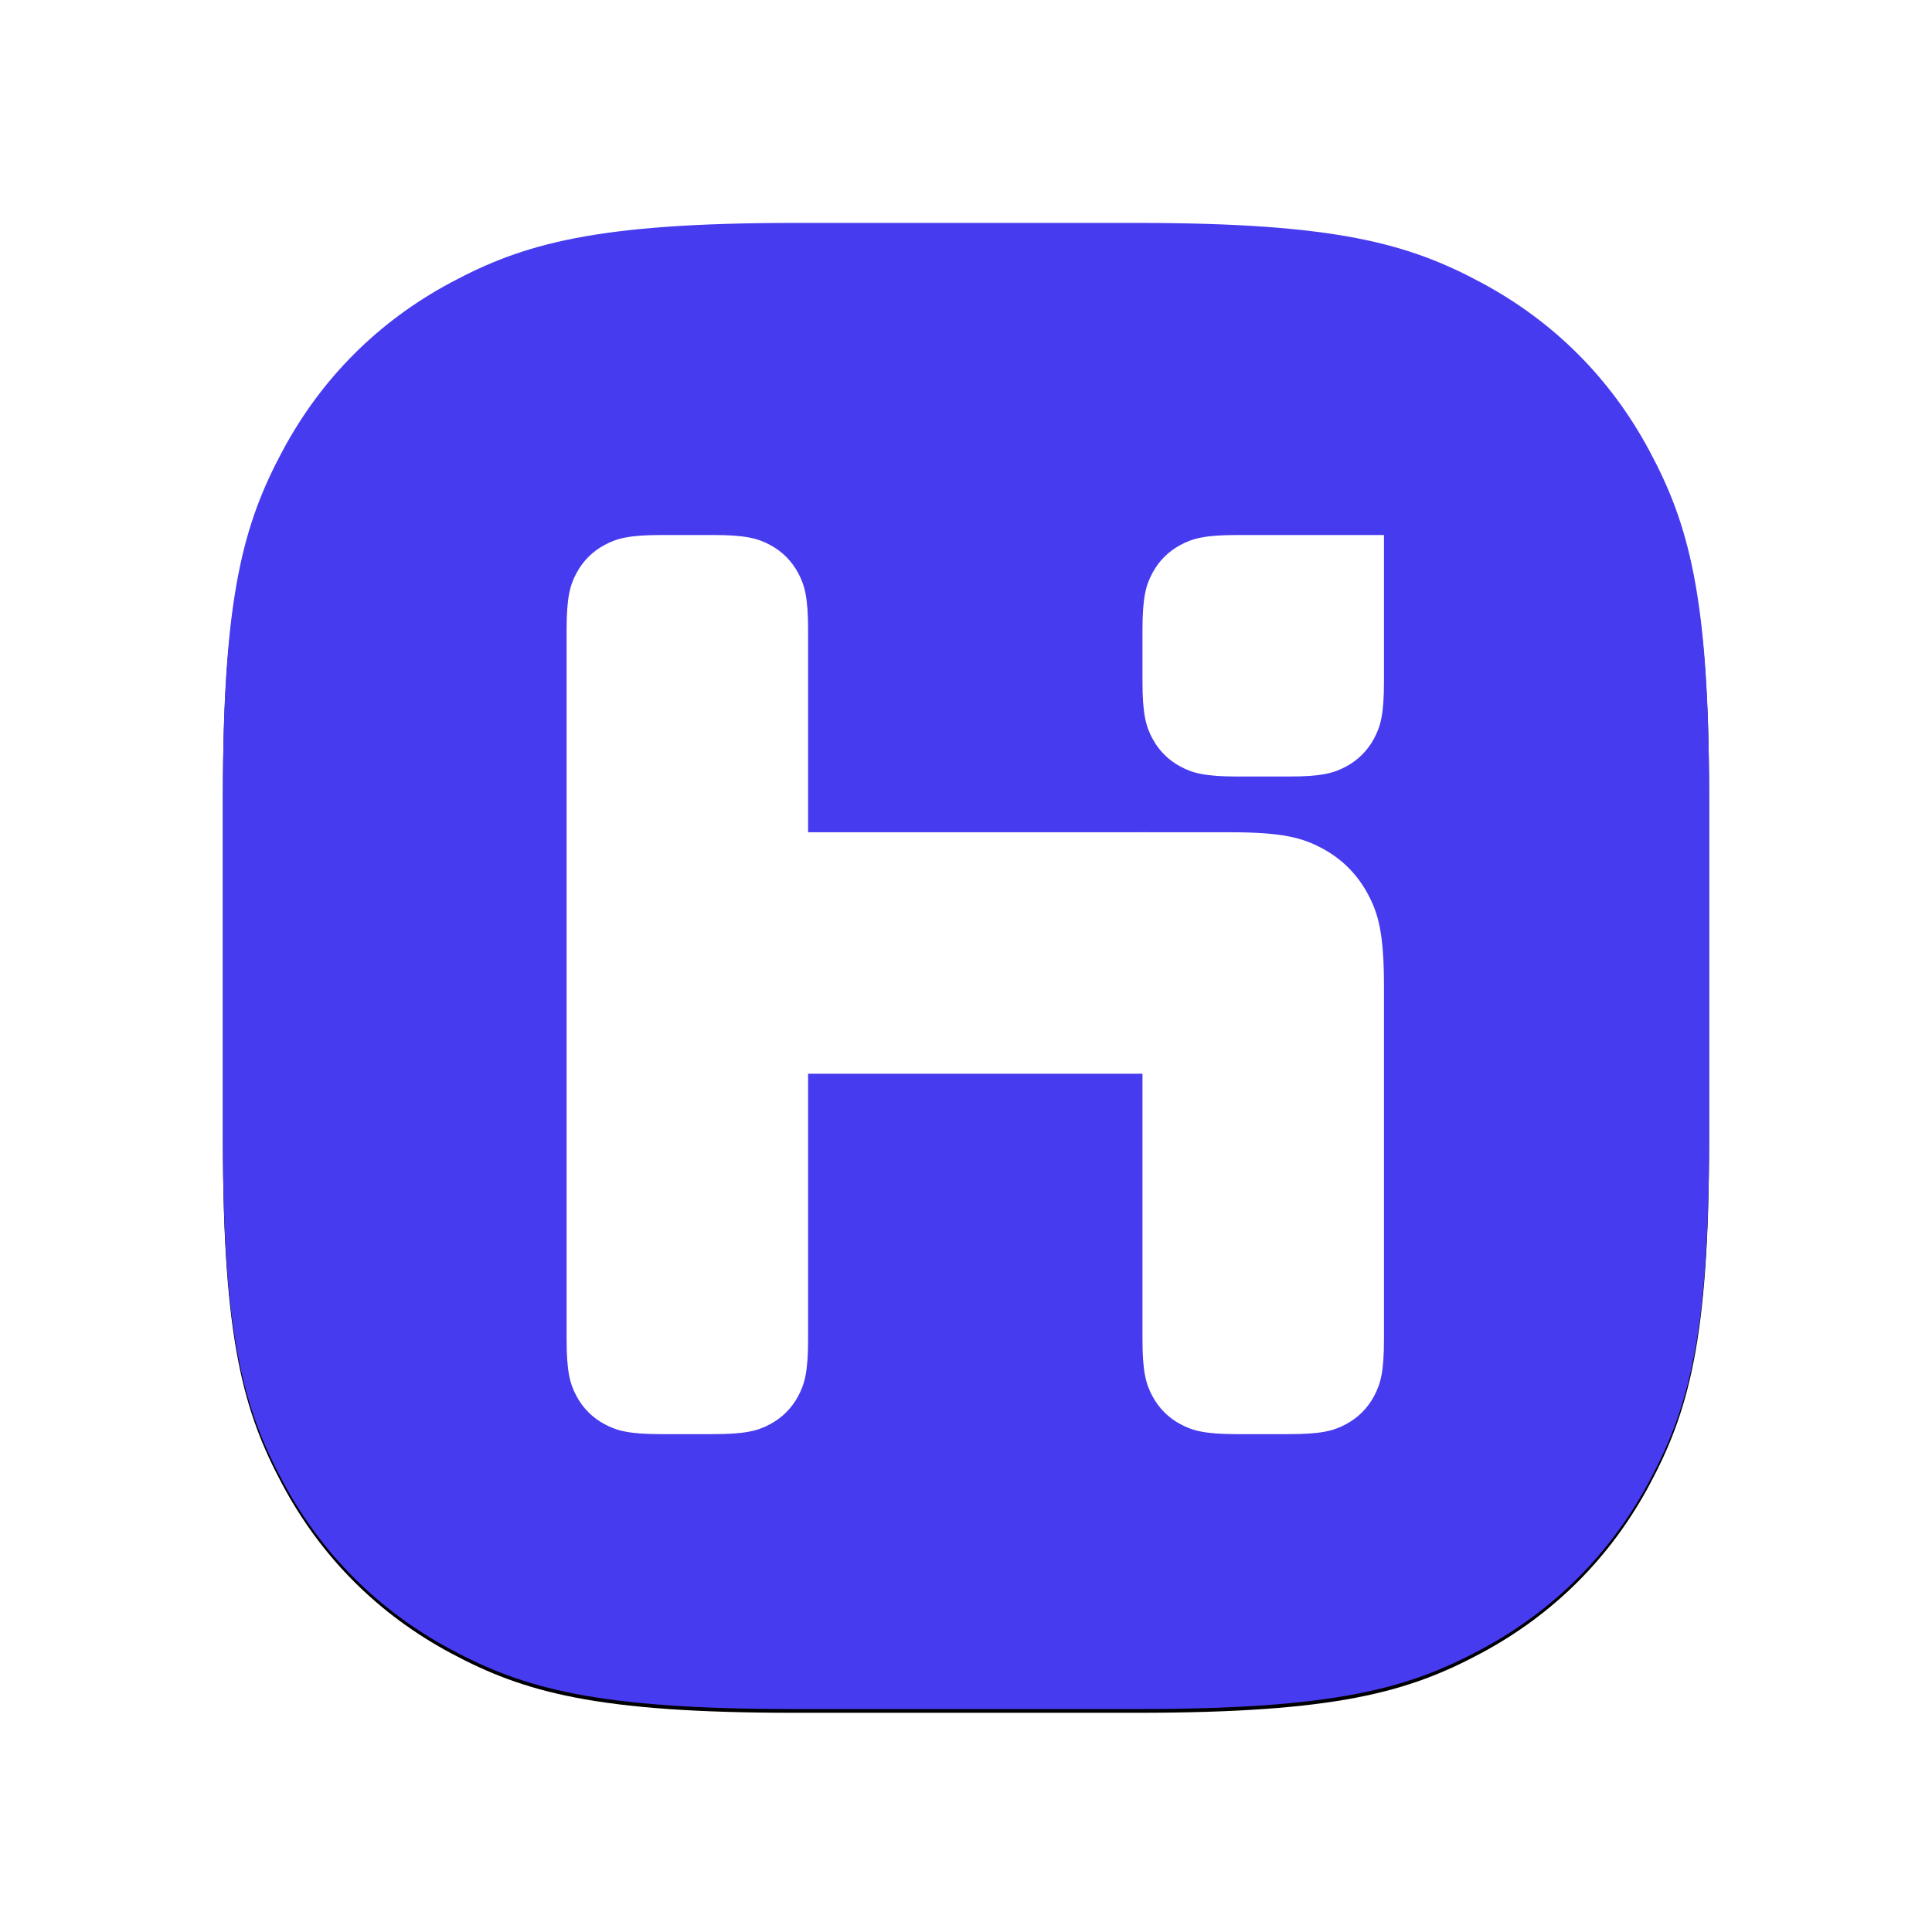 <?xml version="1.0" encoding="UTF-8"?>
<svg width="1040px" height="1040px" viewBox="0 0 1040 1040" version="1.1" xmlns="http://www.w3.org/2000/svg" xmlns:xlink="http://www.w3.org/1999/xlink">
    <title>网页</title>
    <defs>
        <path d="M427.666,120 L612.334,120 C719.316,120 758.11,131.139 797.221,152.056 C836.333,172.973 867.027,203.667 887.944,242.779 C908.861,281.89 920,320.684 920,427.666 L920,612.334 C920,719.316 908.861,758.11 887.944,797.221 C867.027,836.333 836.333,867.027 797.221,887.944 C758.11,908.861 719.316,920 612.334,920 L427.666,920 C320.684,920 281.89,908.861 242.779,887.944 C203.667,867.027 172.973,836.333 152.056,797.221 C131.139,758.11 120,719.316 120,612.334 L120,427.666 C120,320.684 131.139,281.89 152.056,242.779 C172.973,203.667 203.667,172.973 242.779,152.056 C281.89,131.139 320.684,120 427.666,120 Z" id="path-1"></path>
        <filter x="-3.1%" y="-2.9%" width="106.2%" height="106.2%" filterUnits="objectBoundingBox" id="filter-2">
            <feOffset dx="0" dy="2" in="SourceAlpha" result="shadowOffsetOuter1"></feOffset>
            <feGaussianBlur stdDeviation="8" in="shadowOffsetOuter1" result="shadowBlurOuter1"></feGaussianBlur>
            <feColorMatrix values="0 0 0 0 0   0 0 0 0 0   0 0 0 0 0  0 0 0 0.5 0" type="matrix" in="shadowBlurOuter1"></feColorMatrix>
        </filter>
        <filter x="-10.6%" y="-8.6%" width="123.4%" height="121.3%" filterUnits="objectBoundingBox" id="filter-3">
            <feOffset dx="5" dy="10" in="SourceAlpha" result="shadowOffsetOuter1"></feOffset>
            <feGaussianBlur stdDeviation="15.5" in="shadowOffsetOuter1" result="shadowBlurOuter1"></feGaussianBlur>
            <feColorMatrix values="0 0 0 0 0   0 0 0 0 0   0 0 0 0 0  0 0 0 0.27 0" type="matrix" in="shadowBlurOuter1" result="shadowMatrixOuter1"></feColorMatrix>
            <feMerge>
                <feMergeNode in="shadowMatrixOuter1"></feMergeNode>
                <feMergeNode in="SourceGraphic"></feMergeNode>
            </feMerge>
        </filter>
    </defs>
    <g id="网页" stroke="none" stroke-width="1" fill="none" fill-rule="evenodd">
        <g id="矩形">
            <use fill="black" fill-opacity="1" filter="url(#filter-2)" xlink:href="#path-1"></use>
            <use fill="#473BF0" fill-rule="evenodd" xlink:href="#path-1"></use>
        </g>
        <g id="编组" filter="url(#filter-3)" transform="translate(300, 278)" fill="#FFFFFF">
            <g id="编组-2">
                <rect id="矩形备份" x="122" y="160" width="190" height="130"></rect>
                <path d="M51.278,-2.07168062e-15 L78.722,2.07168062e-15 C96.553,-1.2037061e-15 103.018,1.857 109.537,5.343 C116.055,8.829 121.171,13.945 124.657,20.463 C128.143,26.982 130,33.447 130,51.278 L130,432.722 C130,450.553 128.143,457.018 124.657,463.537 C121.171,470.055 116.055,475.171 109.537,478.657 C103.018,482.143 96.553,484 78.722,484 L51.278,484 C33.447,484 26.982,482.143 20.463,478.657 C13.945,475.171 8.829,470.055 5.343,463.537 C1.857,457.018 8.02470732e-16,450.553 -1.38112041e-15,432.722 L1.38112041e-15,51.278 C-8.02470732e-16,33.447 1.857,26.982 5.343,20.463 C8.829,13.945 13.945,8.829 20.463,5.343 C26.982,1.857 33.447,1.2037061e-15 51.278,-2.07168062e-15 Z" id="矩形"></path>
                <path d="M310,160 L356.674,160 C385.648,160 396.155,163.017 406.747,168.682 C417.34,174.347 425.653,182.66 431.318,193.253 C436.983,203.845 440,214.352 440,243.326 L440,432.722 C440,450.553 438.143,457.018 434.657,463.537 C431.171,470.055 426.055,475.171 419.537,478.657 C413.018,482.143 406.553,484 388.722,484 L361.278,484 C343.447,484 336.982,482.143 330.463,478.657 C323.945,475.171 318.829,470.055 315.343,463.537 C311.857,457.018 310,450.553 310,432.722 L310,160 L310,160 Z" id="矩形备份-2"></path>
                <path d="M361.278,-2.07168062e-15 L440,0 L440,0 L440,78.722 C440,96.553 438.143,103.018 434.657,109.537 C431.171,116.055 426.055,121.171 419.537,124.657 C413.018,128.143 406.553,130 388.722,130 L361.278,130 C343.447,130 336.982,128.143 330.463,124.657 C323.945,121.171 318.829,116.055 315.343,109.537 C311.857,103.018 310,96.553 310,78.722 L310,51.278 C310,33.447 311.857,26.982 315.343,20.463 C318.829,13.945 323.945,8.829 330.463,5.343 C336.982,1.857 343.447,1.2037061e-15 361.278,-2.07168062e-15 Z" id="矩形备份-3"></path>
            </g>
        </g>
    </g>
</svg>